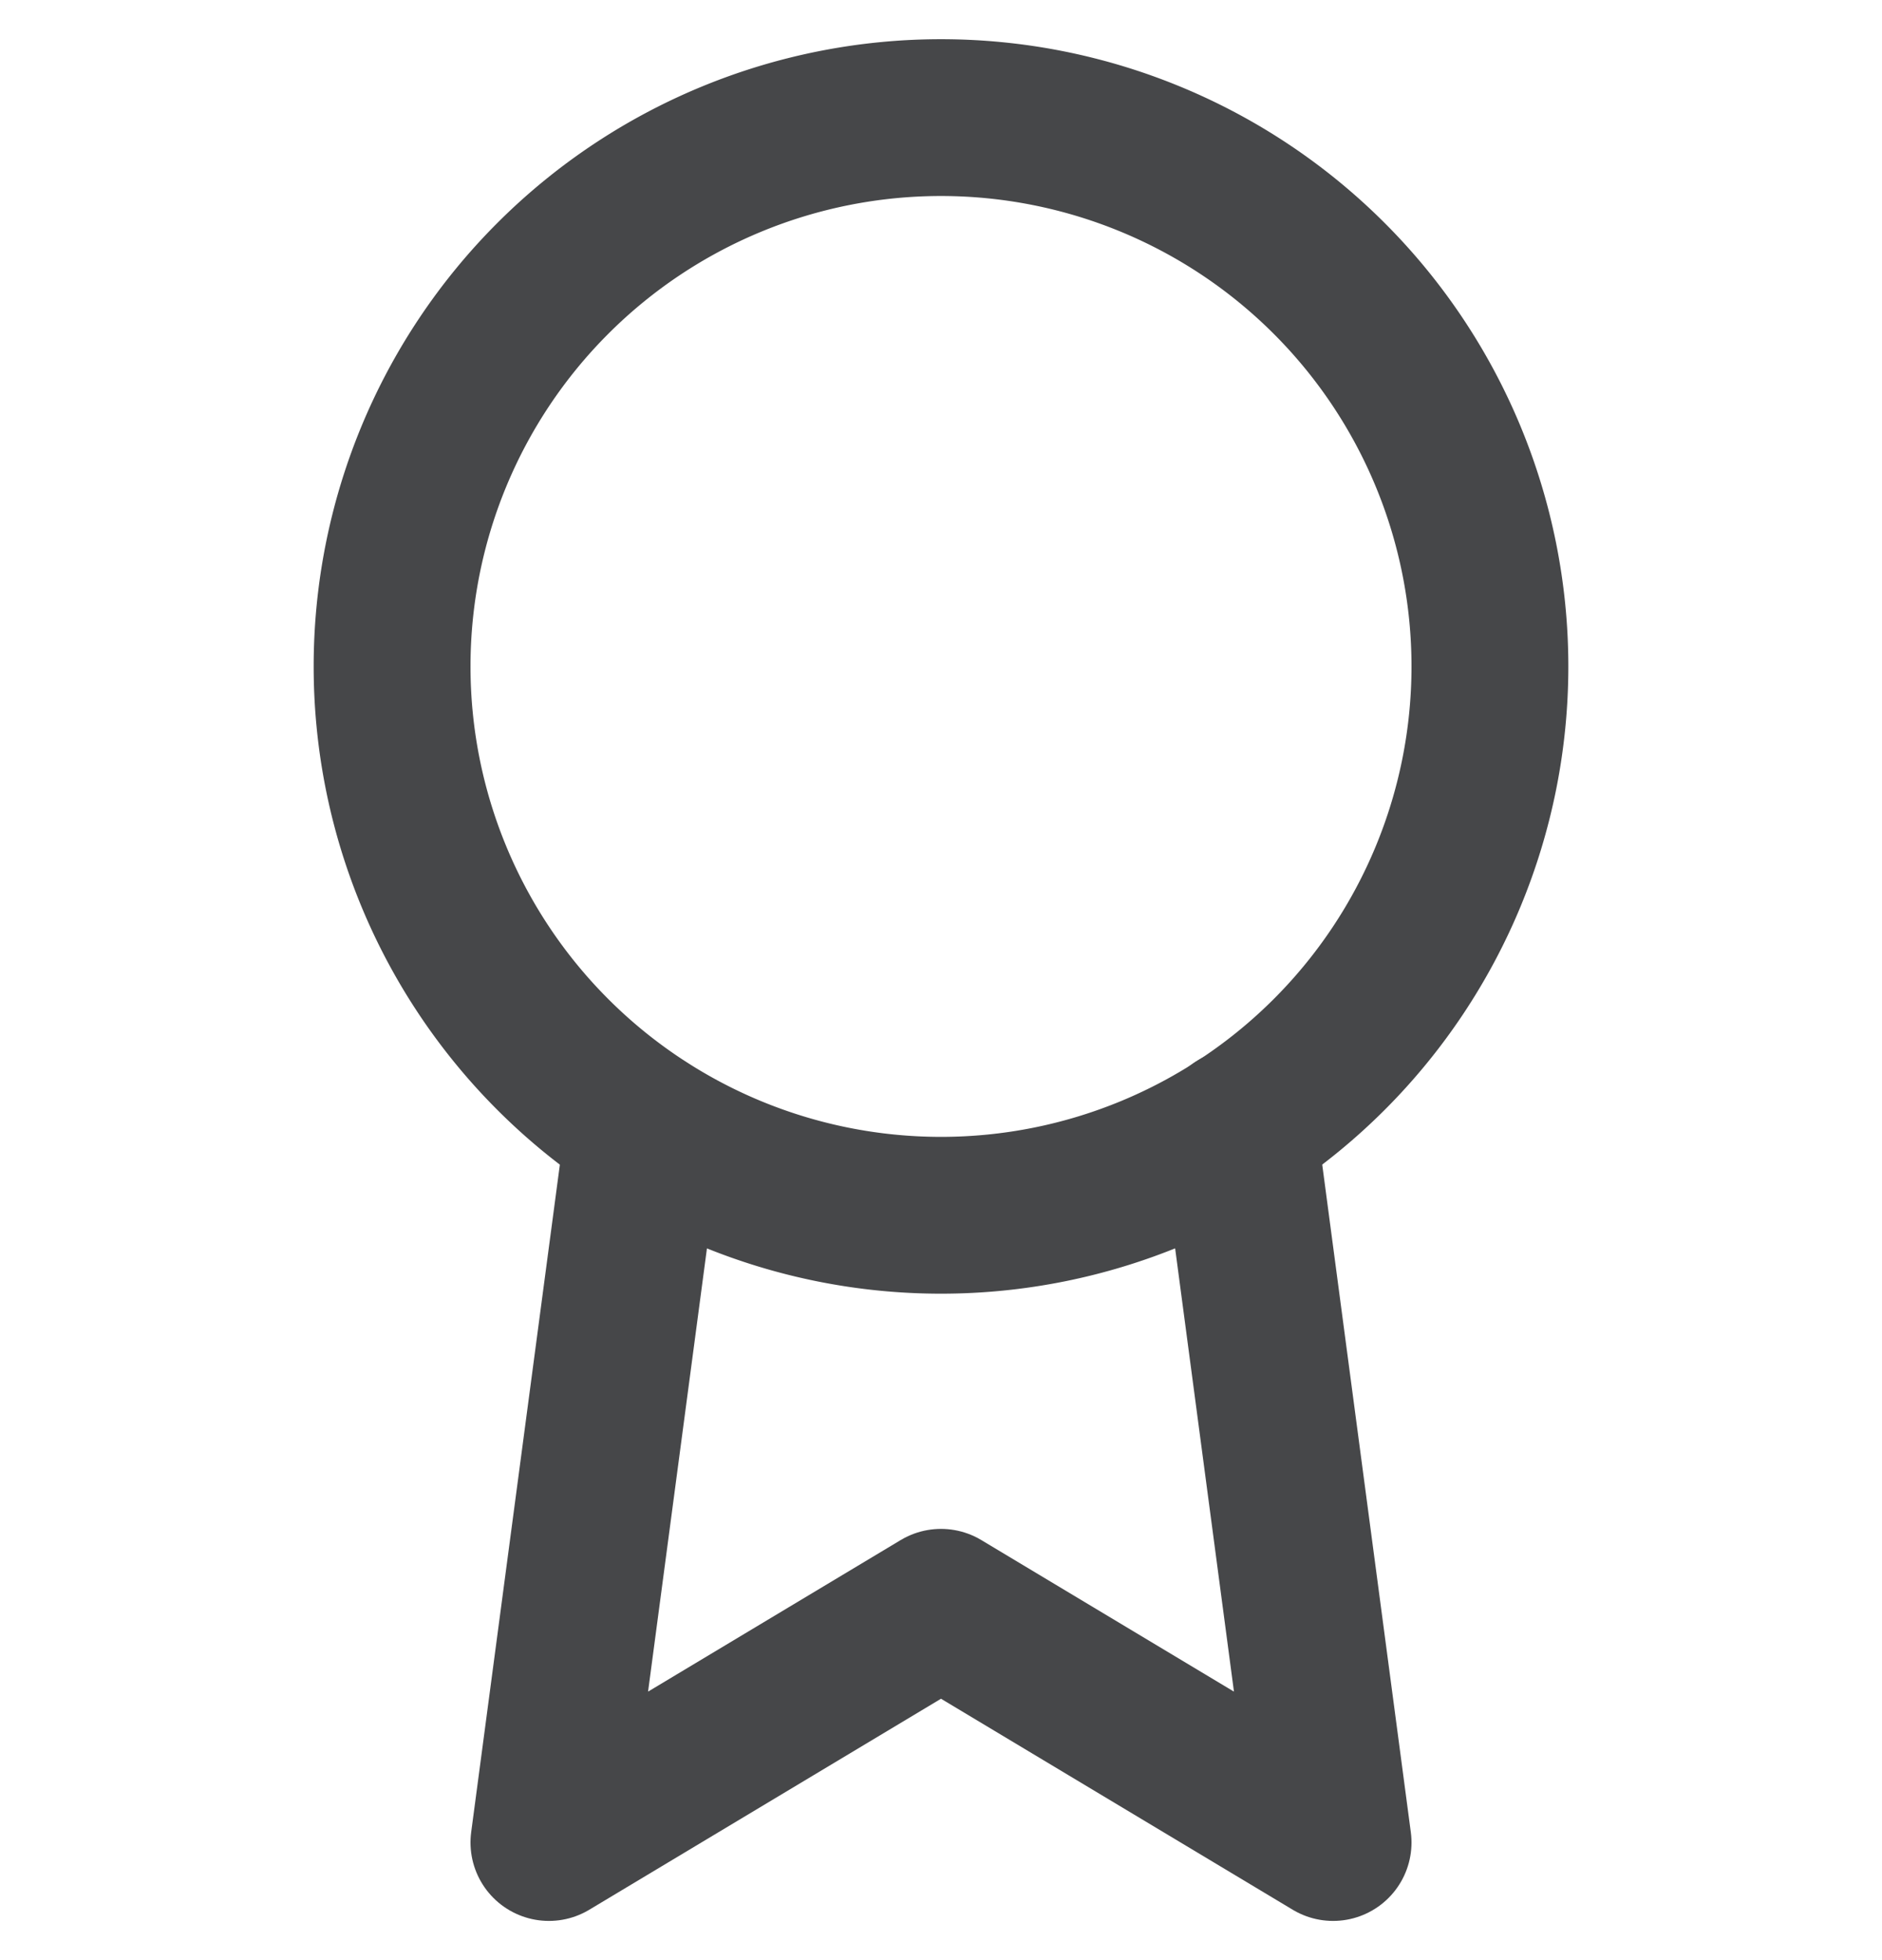 <svg width="24" height="25" viewBox="0 0 24 25" fill="none" xmlns="http://www.w3.org/2000/svg">
    <path clip-rule="evenodd" d="M12 15.5a7 7 0 1 0 0-14 7 7 0 0 0 0 14z" stroke="#464749" stroke-width="2" stroke-linecap="round" stroke-linejoin="round"/>
    <path d="M8.21 14.39 7 23.5l5-3 5 3-1.21-9.12" stroke="#464749" stroke-width="2" stroke-linecap="round" stroke-linejoin="round"/>
</svg>

